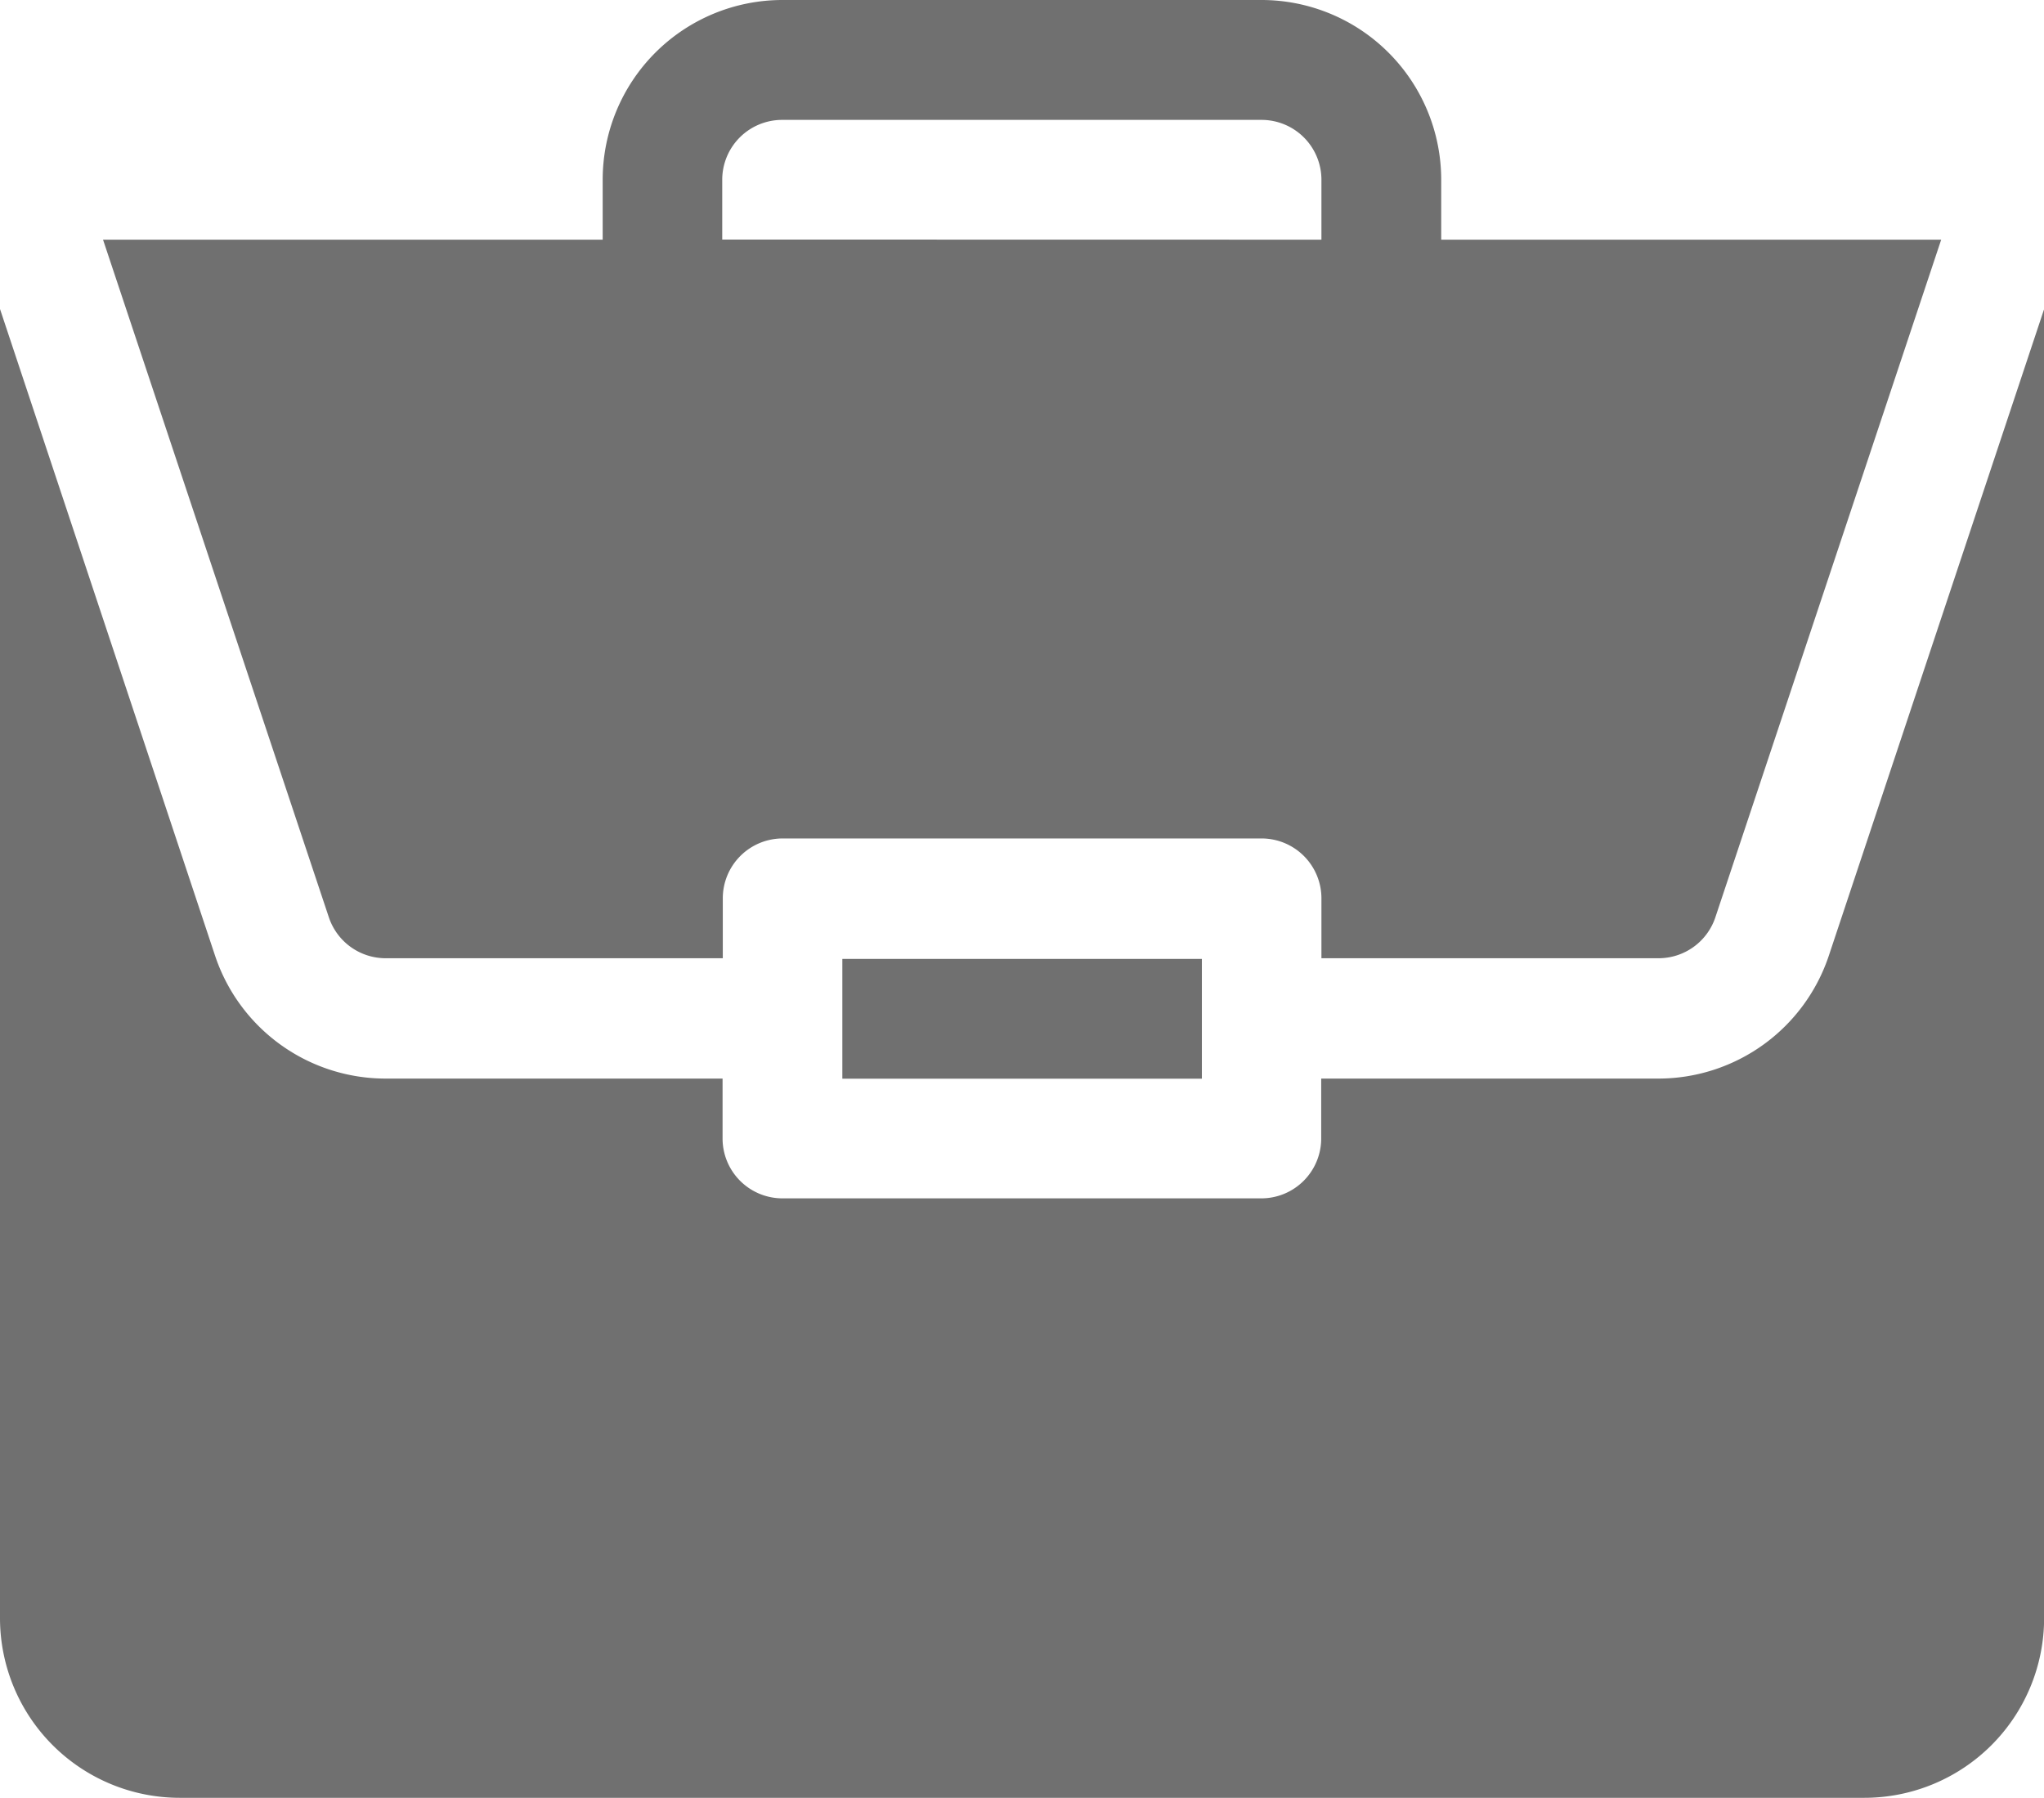 <svg id="work" xmlns="http://www.w3.org/2000/svg" width="18.192" height="16" viewBox="0 0 18.192 16">
  <path id="Path_5878" data-name="Path 5878" d="M211,240h3.2v1.066H211Zm0,0" transform="translate(-203.503 -231.466)" fill="#707070"/>
  <path id="Path_5879" data-name="Path 5879" d="M14.759,84.259h-3v.533a.533.533,0,0,1-.533.533H6.964a.533.533,0,0,1-.533-.533v-.533h-3a1.6,1.6,0,0,1-1.517-1.094L0,77.41V89.06a1.6,1.6,0,0,0,1.6,1.6H16.593a1.6,1.6,0,0,0,1.6-1.6V77.411l-1.916,5.754a1.6,1.6,0,0,1-1.517,1.094Zm0,0" transform="translate(0 -74.66)" fill="#707070"/>
  <path id="Path_5880" data-name="Path 5880" d="M36.12,0H31.856a1.6,1.6,0,0,0-1.6,1.6v.533H25.809l2.01,6.031a.533.533,0,0,0,.506.364h3V7.995a.533.533,0,0,1,.533-.533H36.12a.533.533,0,0,1,.533.533v.533h3a.533.533,0,0,0,.506-.364l2.01-6.031H37.719V1.6A1.6,1.6,0,0,0,36.12,0Zm-4.8,2.132V1.6a.533.533,0,0,1,.533-.533H36.12a.533.533,0,0,1,.533.533v.533Zm0,0" transform="translate(-24.892 0)" fill="#707070"/>
</svg>
